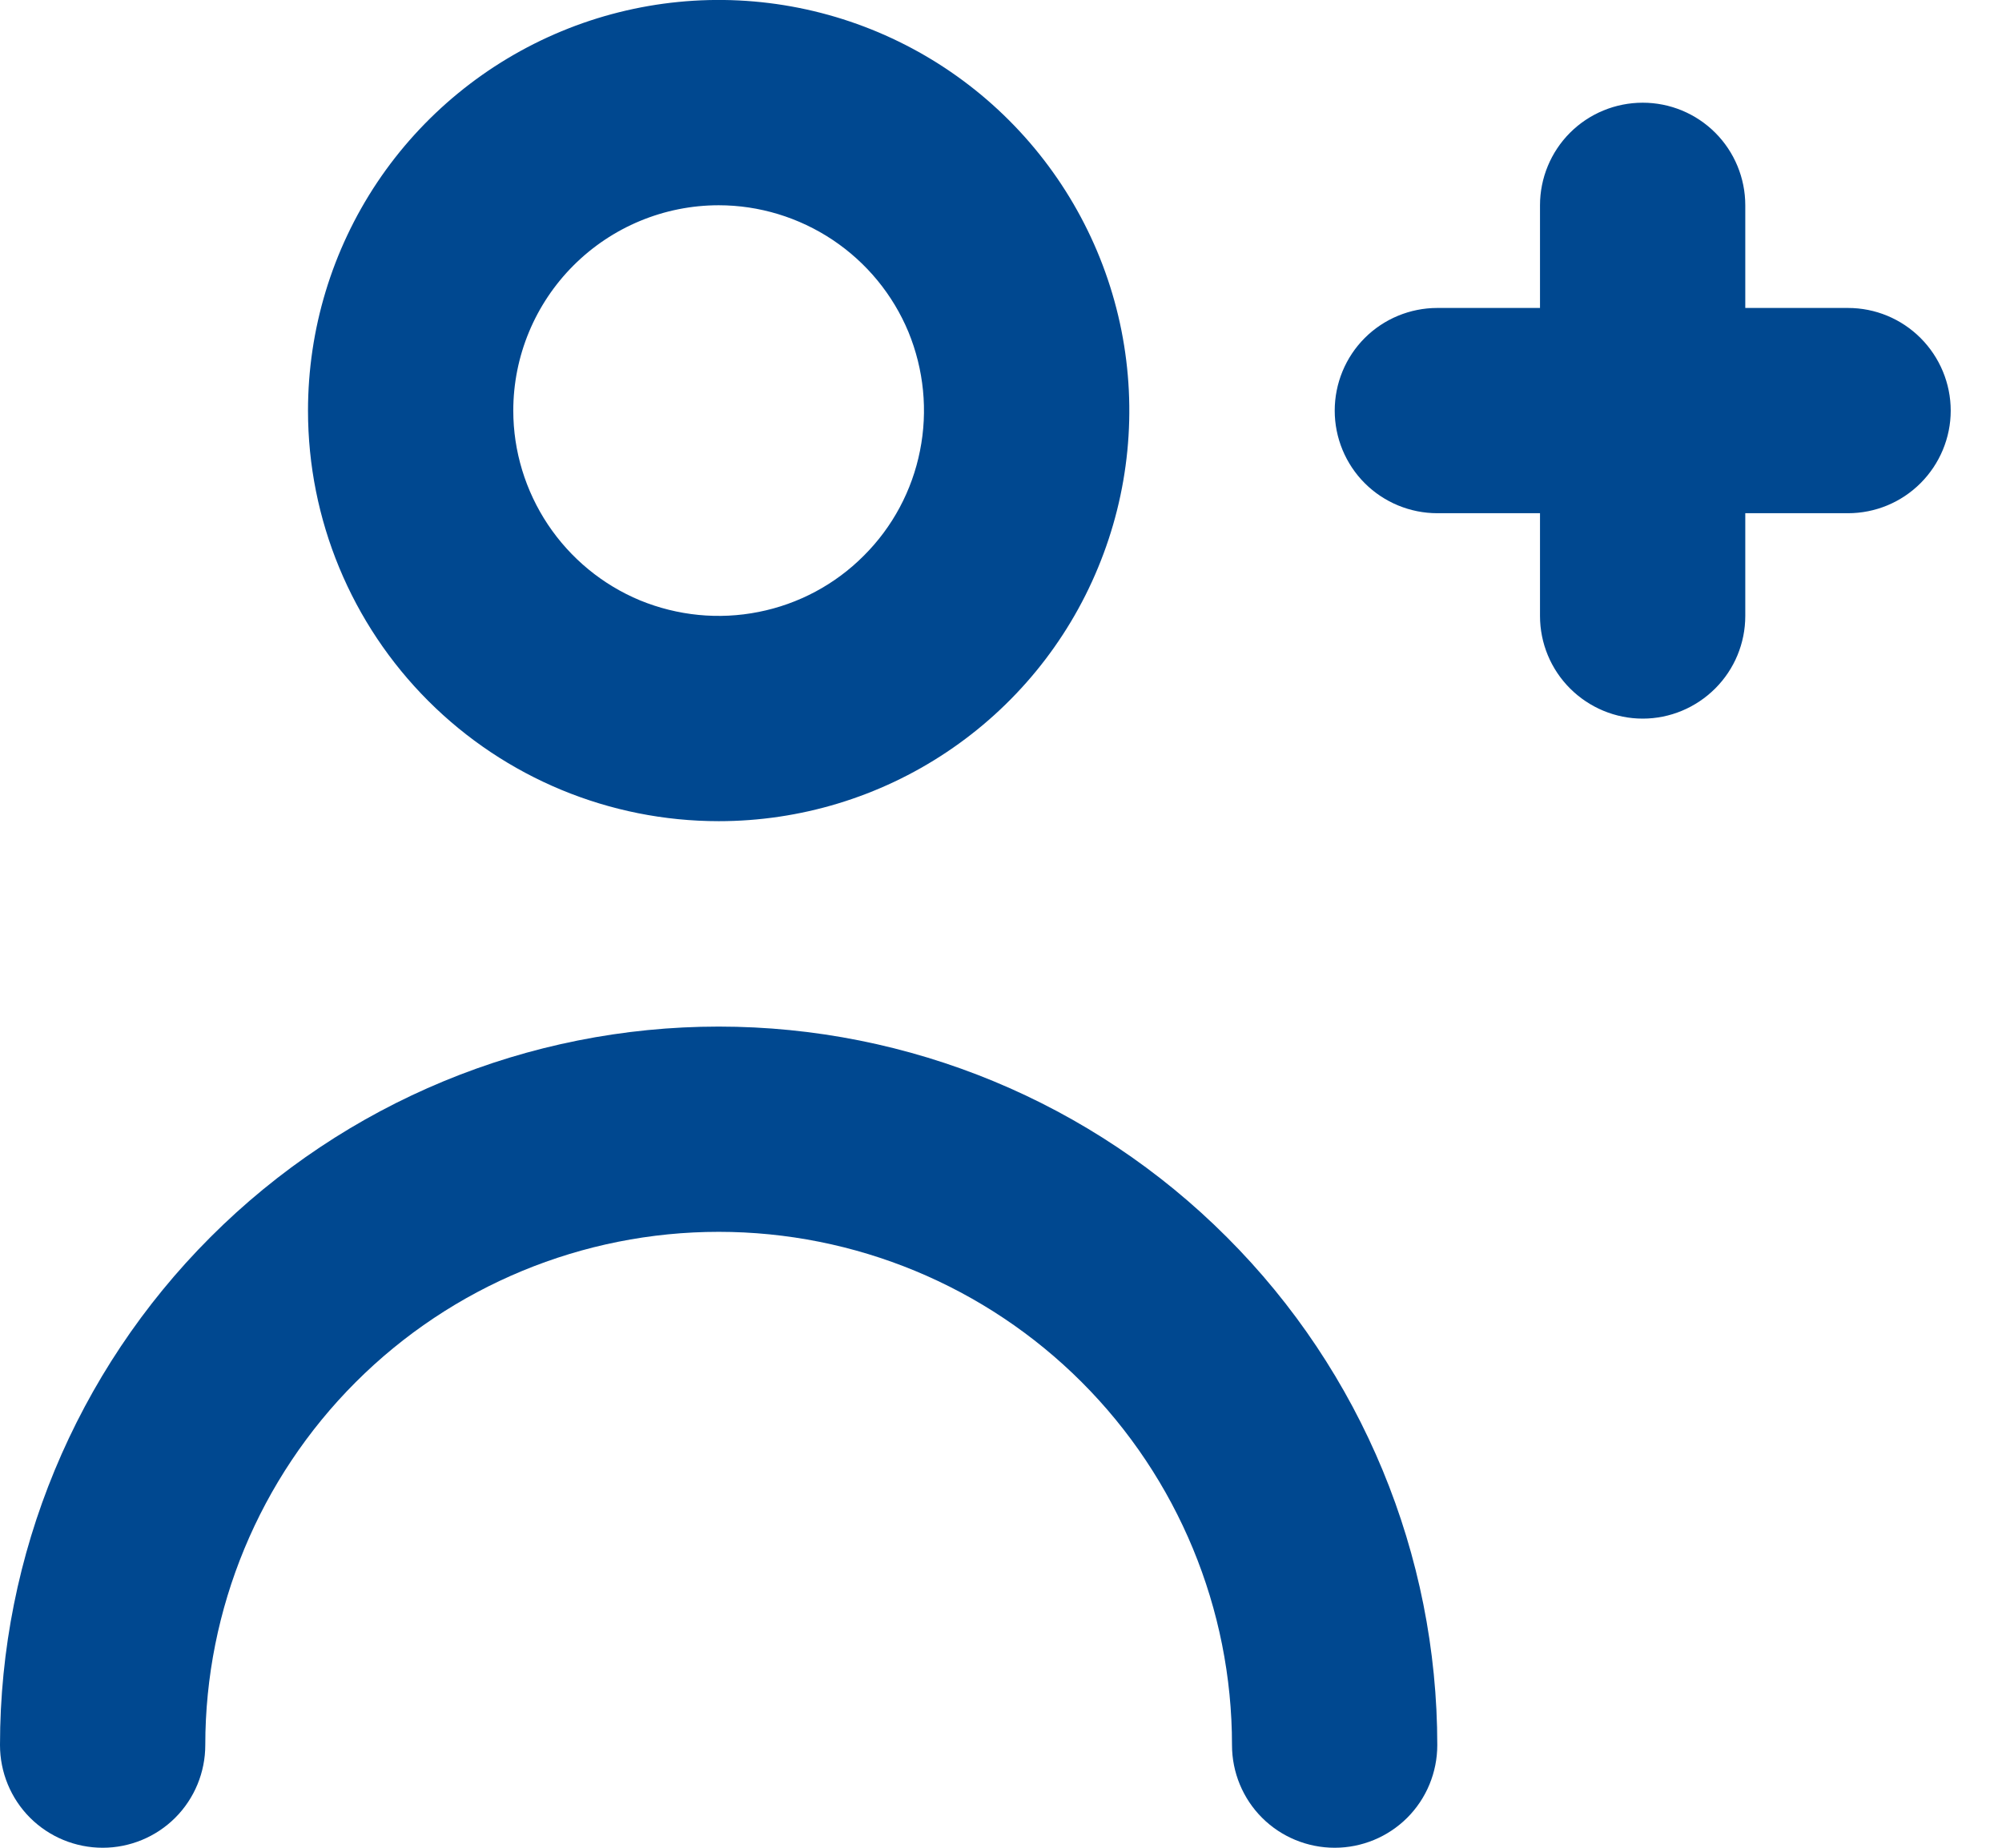 <svg width="13" height="12" viewBox="0 0 13 12" fill="none" xmlns="http://www.w3.org/2000/svg">
<path d="M12 2H11.333V1.333C11.333 1.157 11.263 0.987 11.138 0.862C11.013 0.737 10.844 0.667 10.667 0.667C10.49 0.667 10.32 0.737 10.195 0.862C10.07 0.987 10 1.157 10 1.333V2H9.333C9.157 2 8.987 2.07 8.862 2.195C8.737 2.32 8.667 2.49 8.667 2.667C8.667 2.843 8.737 3.013 8.862 3.138C8.987 3.263 9.157 3.333 9.333 3.333H10V4C10 4.177 10.07 4.346 10.195 4.471C10.32 4.596 10.49 4.667 10.667 4.667C10.844 4.667 11.013 4.596 11.138 4.471C11.263 4.346 11.333 4.177 11.333 4V3.333H12C12.177 3.333 12.346 3.263 12.471 3.138C12.596 3.013 12.667 2.843 12.667 2.667C12.667 2.49 12.596 2.32 12.471 2.195C12.346 2.07 12.177 2 12 2ZM4.667 5.333C5.194 5.333 5.71 5.177 6.148 4.884C6.587 4.591 6.929 4.174 7.13 3.687C7.332 3.2 7.385 2.664 7.282 2.146C7.179 1.629 6.925 1.154 6.552 0.781C6.179 0.408 5.704 0.154 5.187 0.051C4.67 -0.052 4.133 0.001 3.646 0.203C3.159 0.405 2.742 0.747 2.449 1.185C2.156 1.624 2 2.139 2 2.667C2 3.374 2.281 4.052 2.781 4.552C3.281 5.052 3.959 5.333 4.667 5.333ZM4.667 1.333C4.93 1.333 5.188 1.412 5.407 1.558C5.627 1.705 5.798 1.913 5.899 2.156C5.999 2.4 6.026 2.668 5.974 2.927C5.923 3.185 5.796 3.423 5.609 3.609C5.423 3.796 5.185 3.923 4.927 3.974C4.668 4.026 4.4 3.999 4.156 3.899C3.913 3.798 3.705 3.627 3.558 3.407C3.412 3.188 3.333 2.93 3.333 2.667C3.333 2.313 3.474 1.974 3.724 1.724C3.974 1.474 4.313 1.333 4.667 1.333ZM4.667 6.667C3.429 6.667 2.242 7.158 1.367 8.034C0.492 8.909 0 10.096 0 11.333C0 11.51 0.07 11.68 0.195 11.805C0.32 11.93 0.49 12 0.667 12C0.843 12 1.013 11.93 1.138 11.805C1.263 11.68 1.333 11.51 1.333 11.333C1.333 10.449 1.685 9.601 2.31 8.976C2.935 8.351 3.783 8 4.667 8C5.551 8 6.399 8.351 7.024 8.976C7.649 9.601 8 10.449 8 11.333C8 11.51 8.07 11.68 8.195 11.805C8.32 11.93 8.49 12 8.667 12C8.843 12 9.013 11.93 9.138 11.805C9.263 11.68 9.333 11.51 9.333 11.333C9.333 10.096 8.842 8.909 7.966 8.034C7.091 7.158 5.904 6.667 4.667 6.667Z" fill="#004890"/>
</svg>

